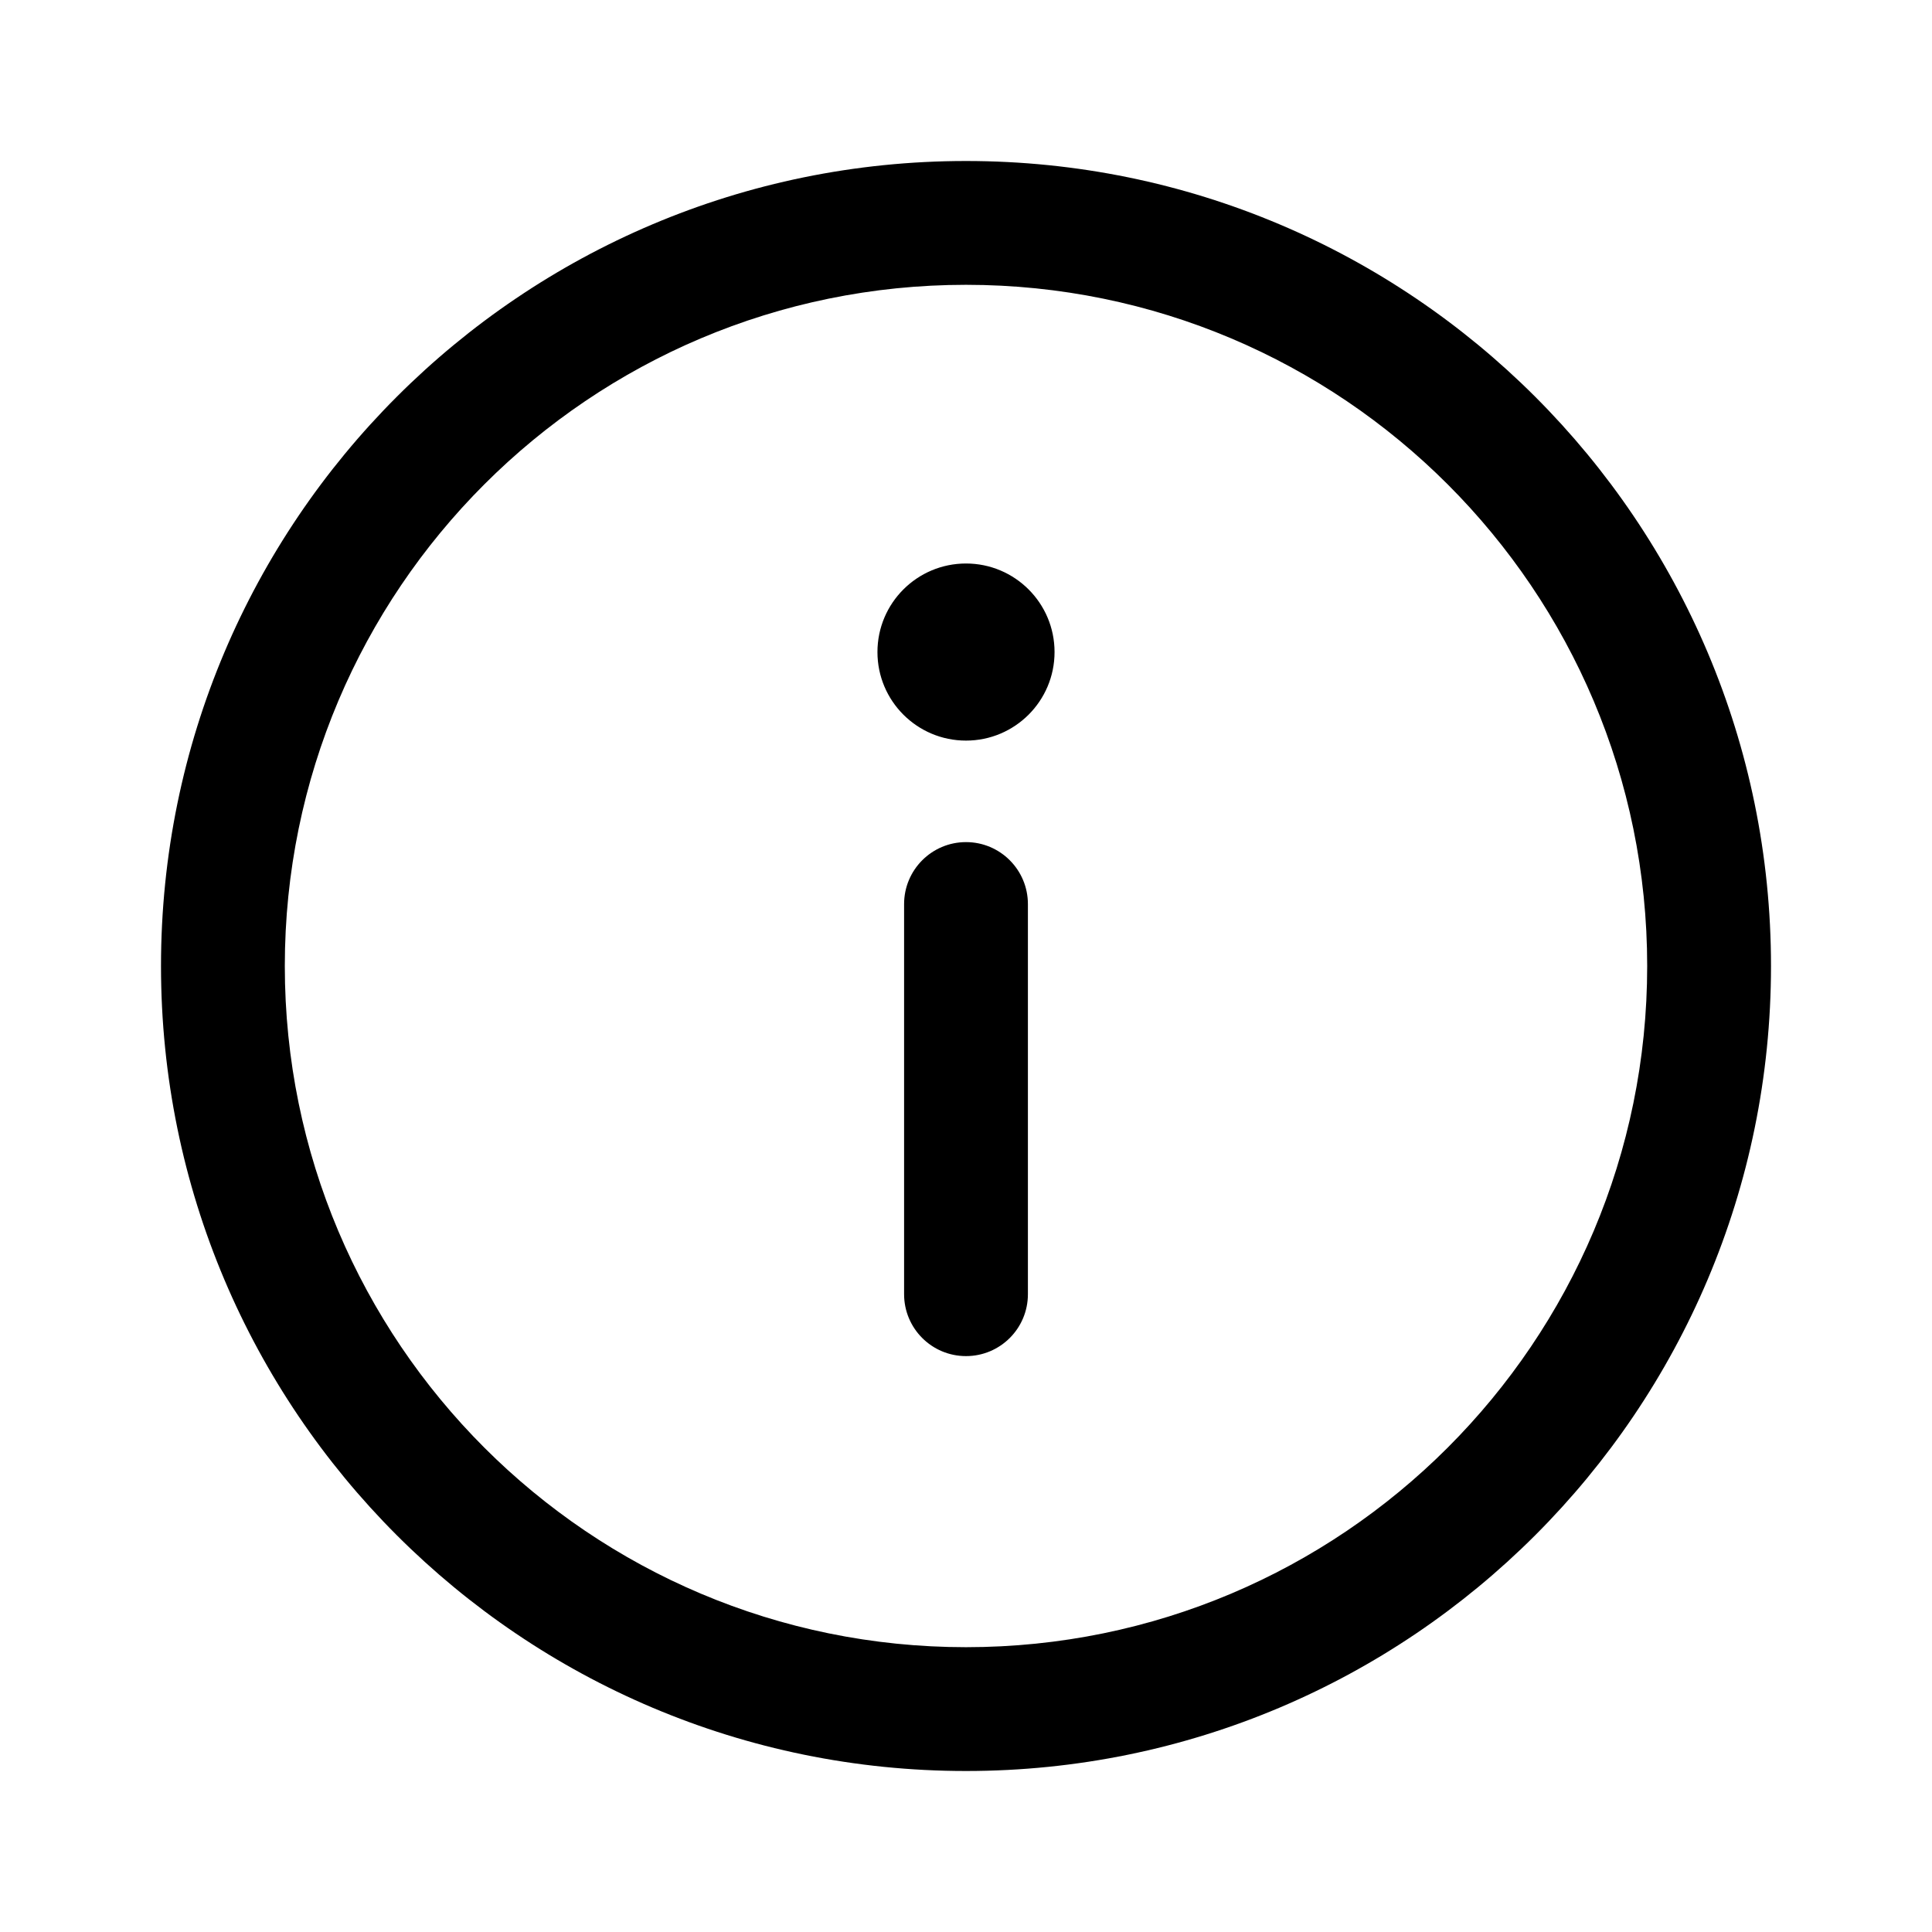 <svg viewBox="0 0 24 24" fill="none" xmlns="http://www.w3.org/2000/svg">
<path fill-rule="evenodd" clip-rule="evenodd" d="M3.538 12C3.538 16.673 7.327 20.462 12 20.462C16.673 20.462 20.462 16.673 20.462 12C20.462 7.327 16.673 3.538 12 3.538C7.327 3.538 3.538 7.327 3.538 12ZM12 22C6.477 22 2 17.523 2 12C2 6.477 6.477 2 12 2C17.523 2 22 6.477 22 12C22 17.523 17.523 22 12 22ZM12.769 16.077C12.769 16.502 12.425 16.846 12 16.846C11.575 16.846 11.231 16.502 11.231 16.077V11.231C11.231 10.806 11.575 10.461 12 10.461C12.425 10.461 12.769 10.806 12.769 11.231V16.077ZM12 9.2C12.607 9.2 13.1 8.708 13.1 8.1C13.1 7.492 12.607 7 12 7C11.393 7 10.9 7.492 10.9 8.1C10.9 8.708 11.393 9.2 12 9.2Z" fill="currentColor"/>
</svg>